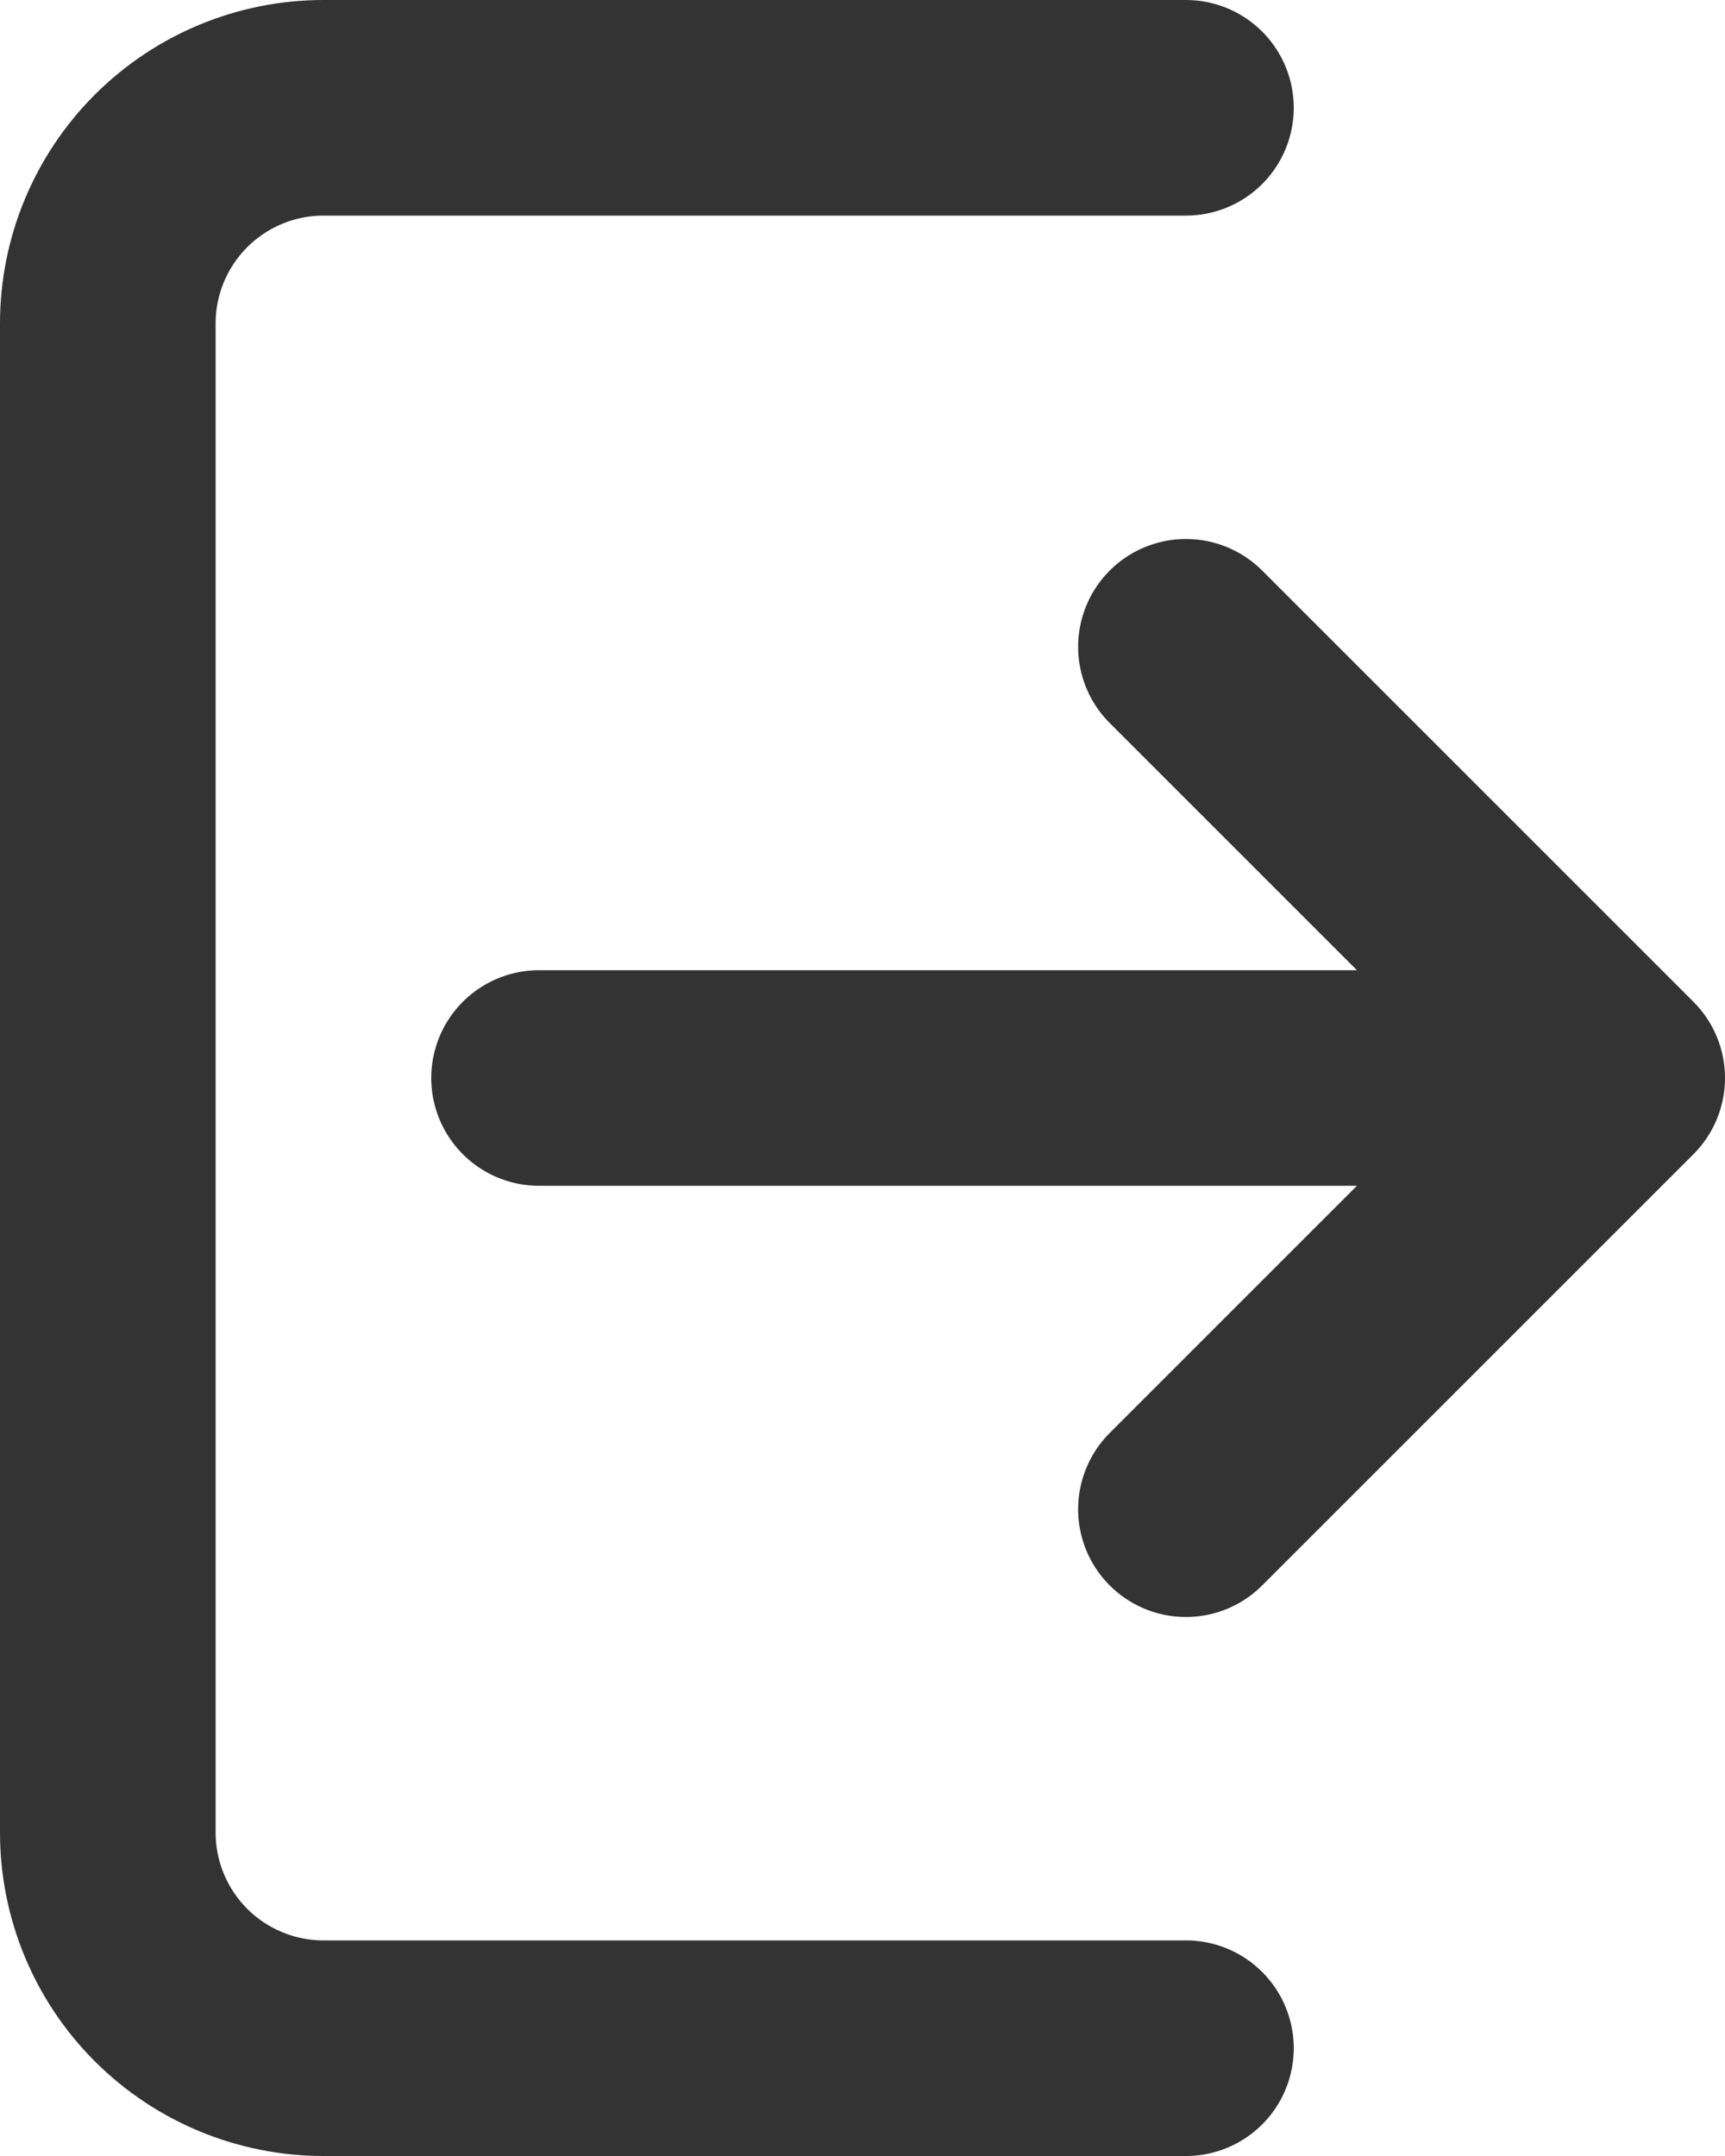 <svg width="16" height="20" viewBox="0 0 16 20" fill="none" xmlns="http://www.w3.org/2000/svg">
<path d="M11 1H3C2.47 1 1.961 1.211 1.586 1.586C1.211 1.961 1 2.47 1 3V17C1 17.53 1.211 18.039 1.586 18.414C1.961 18.789 2.47 19 3 19H11M15 10L11 6M15 10L11 14M15 10H5" stroke="#333333" stroke-width="2" stroke-linecap="round" stroke-linejoin="round"/>
</svg>
